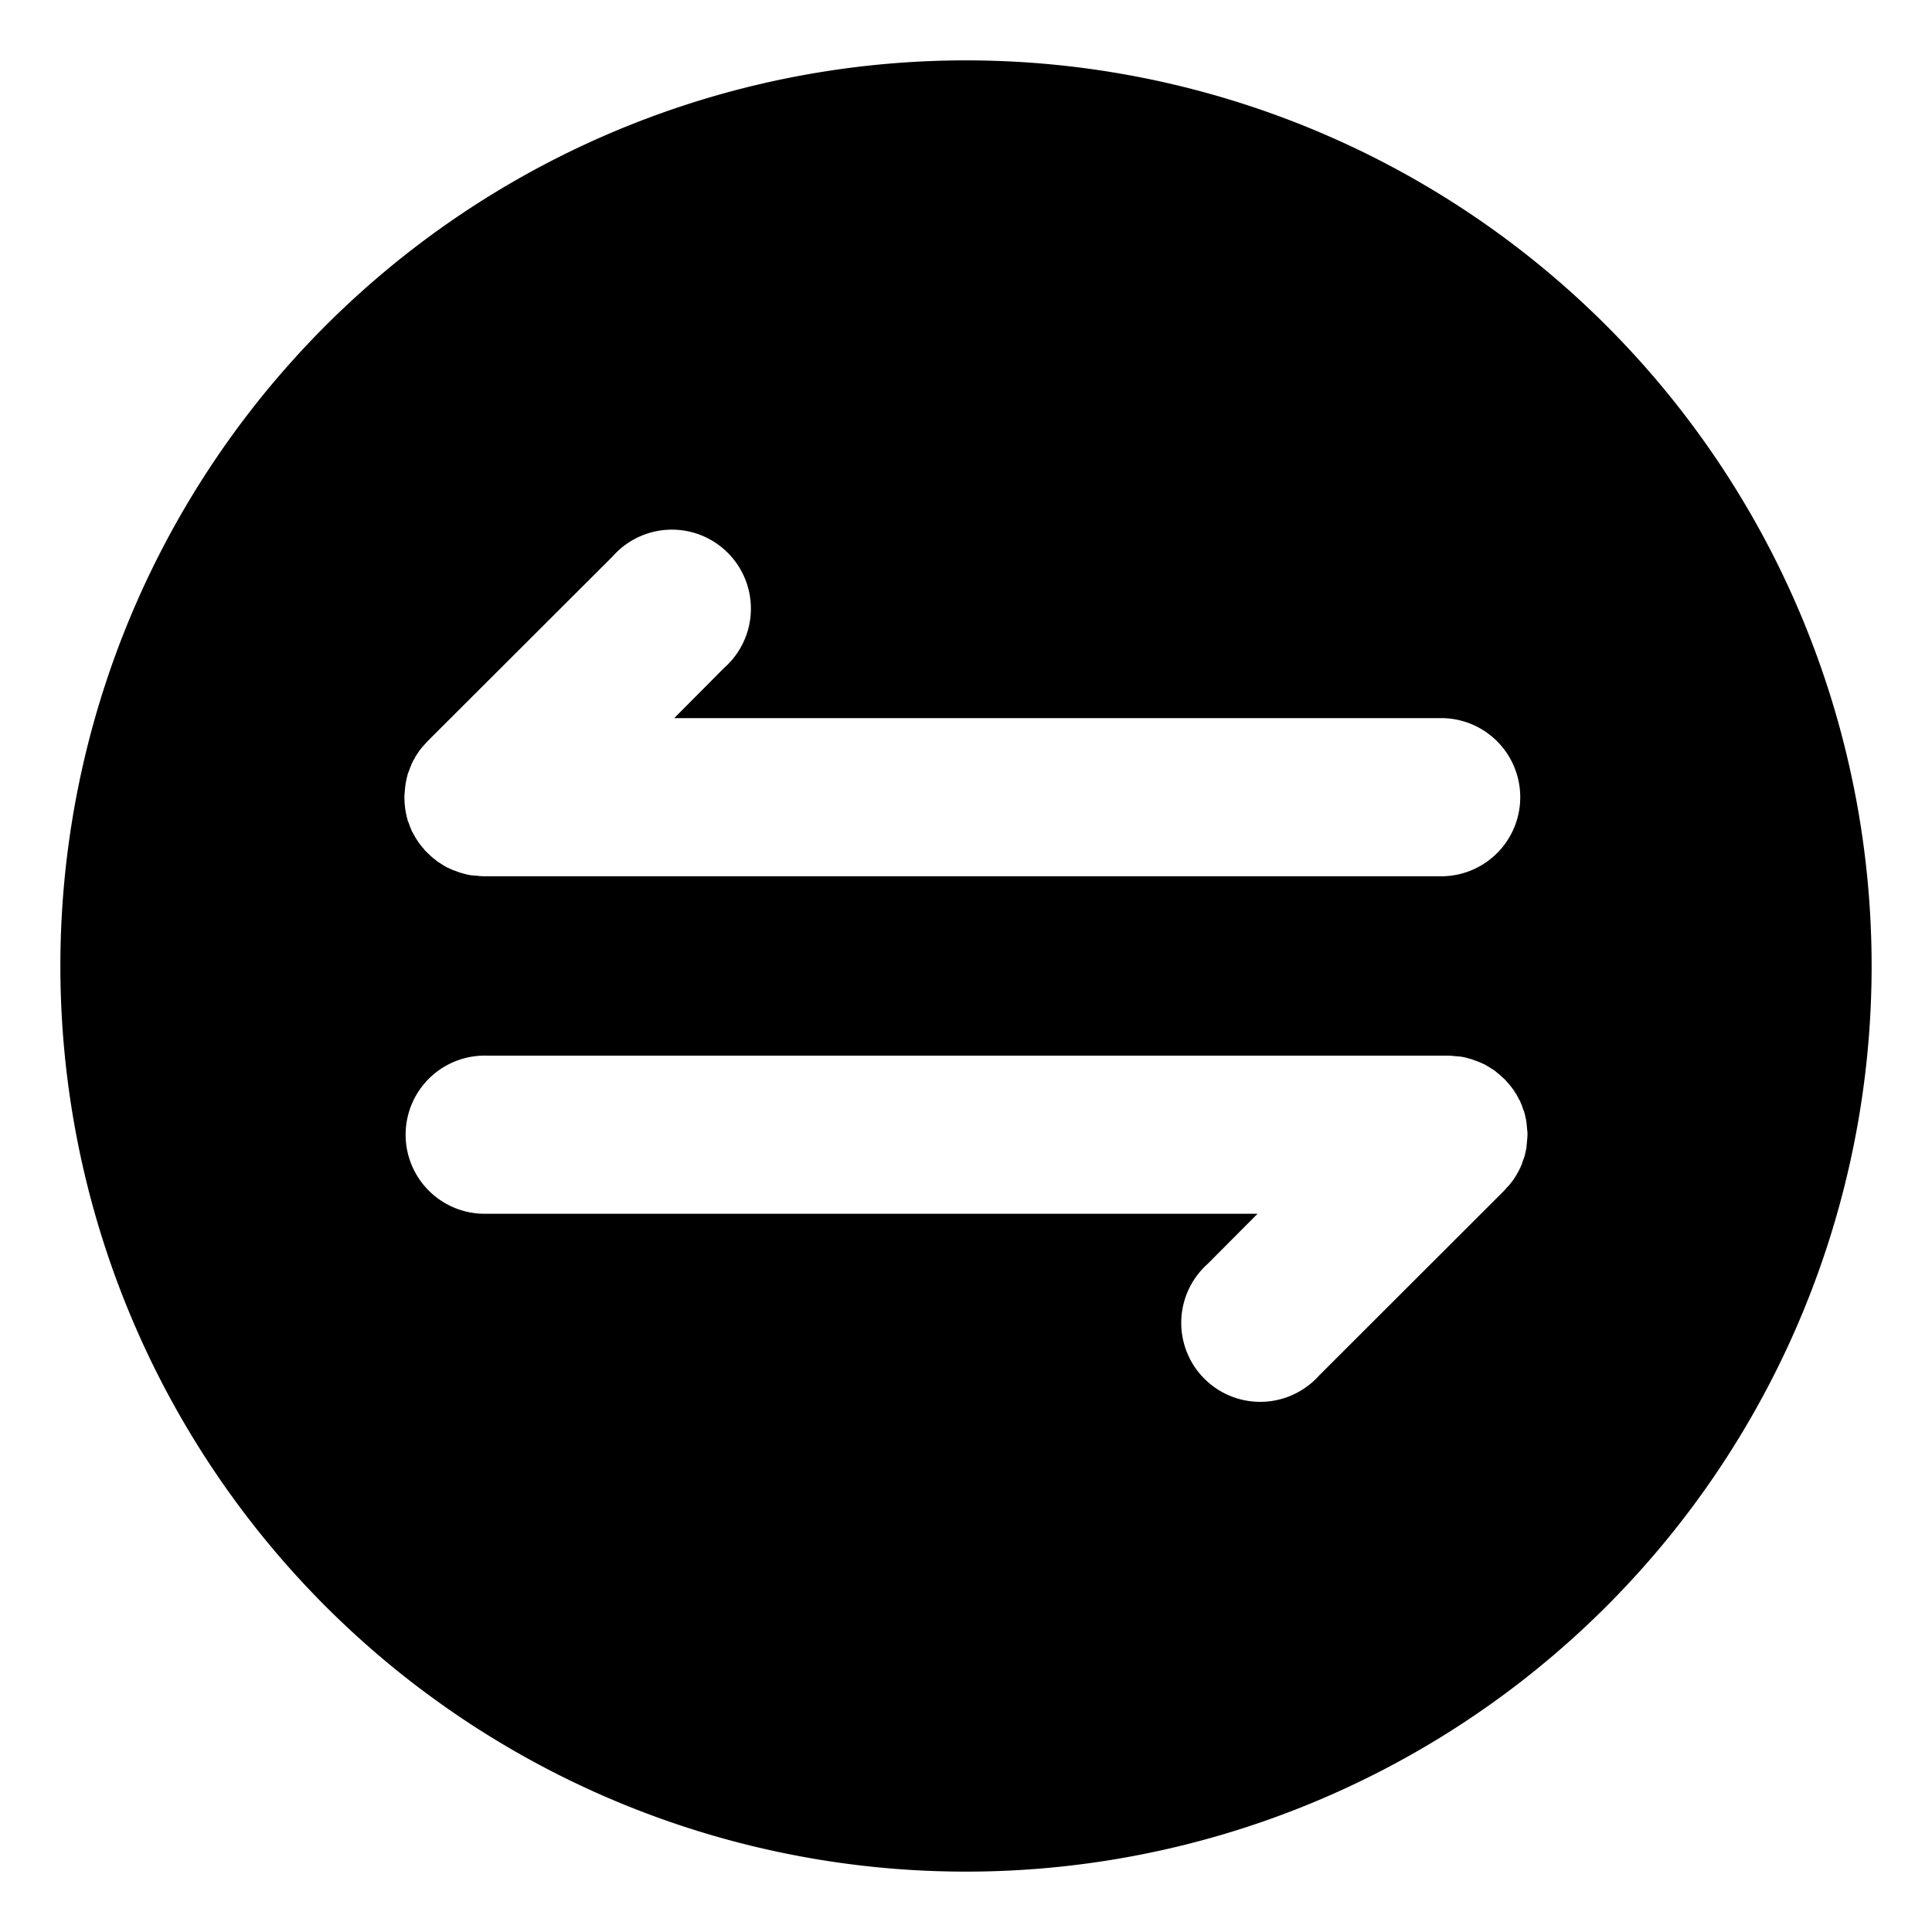 <?xml version="1.0" standalone="no"?>
<!DOCTYPE svg PUBLIC "-//W3C//DTD SVG 1.1//EN" "http://www.w3.org/Graphics/SVG/1.1/DTD/svg11.dtd">
<svg class="icon" version="1.1" viewBox="0 0 1024 1024" fill="currentColor" aria-hidden="true">
  <path d="M32 512a480 480 0 0 1 960 0A480 480 0 0 1 32 512z m182.453-86.4c0 0.267 0 0.693 0.107 1.067l0.107 1.173 0.107 0.853 0.213 1.28 0.107 0.747 0.32 1.28 0.107 0.64 0.32 1.227c0.107 0.213 0.107 0.533 0.16 0.693 0.107 0.427 0.213 0.853 0.427 1.12l0.32 0.853 0.373 1.067 0.32 0.853 0.427 0.96 0.373 1.067c0.107 0.107 0.213 0.533 0.427 0.64l0.533 1.067a2.133 2.133 0 0 0 0.427 0.64l0.587 1.173a2.133 2.133 0 0 0 0.373 0.533l0.747 1.173 0.427 0.64 0.8 1.067 0.533 0.693 0.693 0.853 0.747 0.853 0.533 0.747 1.493 1.493 1.547 1.44 0.693 0.64 0.8 0.693c0.32 0.32 0.64 0.533 0.96 0.693l0.587 0.533 1.12 0.853 0.64 0.373c0.427 0.16 0.693 0.533 1.067 0.693 0.213 0.107 0.427 0.213 0.64 0.427l1.067 0.64c0.267 0.107 0.48 0.213 0.693 0.427l1.12 0.533c0.213 0 0.533 0.107 0.693 0.32 0.32 0.213 0.747 0.32 1.067 0.427l0.853 0.427 0.96 0.32c0.32 0.107 0.747 0.32 1.067 0.373l0.747 0.32 1.173 0.373c0.213 0.107 0.533 0.107 0.693 0.213l1.227 0.32 0.693 0.213 1.333 0.32 0.693 0.107a5.973 5.973 0 0 0 1.387 0.213l0.747 0.053a4.96 4.96 0 0 0 1.28 0.107l1.067 0.107 0.853 0.107 2.133 0.107h509.173a41.92 41.92 0 0 0 0-83.787H357.333l26.507-26.667A41.867 41.867 0 1 0 324.693 294.933L226.667 392.8l-1.44 1.6-0.587 0.64-0.747 0.853a5.6 5.6 0 0 0-0.747 0.907l-0.533 0.64-0.747 1.067-0.427 0.64-0.747 1.173c-0.107 0.16-0.213 0.373-0.427 0.533l-0.533 1.173a2.133 2.133 0 0 1-0.427 0.64c-0.213 0.373-0.427 0.64-0.533 1.067-0.107 0.213-0.213 0.533-0.427 0.747-0.213 0.32-0.267 0.693-0.373 1.067l-0.427 0.853-0.32 0.907-0.373 1.067-0.32 0.8-0.427 1.12c-0.107 0.213-0.107 0.533-0.16 0.747l-0.32 1.173c-0.107 0.213-0.107 0.427-0.107 0.64l-0.32 1.333-0.107 0.693a5.92 5.92 0 0 0-0.213 1.333l-0.107 0.853c-0.107 0.373-0.107 0.8-0.107 1.173l-0.107 1.067-0.107 1.067-0.107 2.027c0 0.64 0 1.387 0.107 2.027-0.107 0.533 0 0.8 0 1.067v0.16z m585.653 202.293a5.6 5.6 0 0 0 0.693-0.907l0.533-0.64 0.8-1.067 0.427-0.64c0.16-0.427 0.533-0.747 0.693-1.12a2.133 2.133 0 0 1 0.427-0.587l0.587-1.173a2.133 2.133 0 0 1 0.427-0.64l0.533-1.067a1.6 1.6 0 0 1 0.373-0.747c0.213-0.32 0.32-0.693 0.427-1.067l0.427-0.853 0.32-0.907 0.32-1.067 0.32-0.8 0.427-1.067 0.213-0.8 0.32-1.173c0.107-0.213 0.107-0.427 0.107-0.64l0.32-1.333 0.107-0.693a5.973 5.973 0 0 0 0.213-1.333v-0.853c0.16-0.373 0.16-0.8 0.16-1.173l0.107-1.067 0.107-1.067 0.107-2.027c0-0.64 0-1.387-0.107-2.027l-0.107-1.067c0-0.213 0-0.64-0.107-0.96l-0.107-1.227-0.053-0.8-0.213-1.333-0.107-0.747-0.32-1.28c-0.107-0.213-0.107-0.427-0.107-0.64l-0.32-1.227-0.213-0.693a3.68 3.68 0 0 0-0.427-1.12l-0.32-0.853-0.32-1.067-0.32-0.853-0.427-0.96-0.427-1.067c-0.107-0.107-0.213-0.533-0.427-0.64l-0.533-1.067a2.133 2.133 0 0 0-0.373-0.64l-0.587-1.173-0.427-0.533c-0.213-0.48-0.533-0.8-0.693-1.173l-0.427-0.64-0.8-1.067-0.533-0.693-0.693-0.853-0.747-0.853-0.64-0.747c-0.533-0.533-0.853-1.067-1.387-1.493l-1.6-1.44-0.64-0.587-0.853-0.747a5.6 5.6 0 0 0-0.907-0.693l-0.587-0.533-1.12-0.853-0.64-0.373c-0.427-0.16-0.747-0.533-1.12-0.693a2.133 2.133 0 0 1-0.587-0.427l-1.173-0.64c-0.213-0.107-0.427-0.213-0.64-0.427l-1.067-0.533a1.6 1.6 0 0 1-0.747-0.32c-0.32-0.213-0.693-0.32-1.067-0.427l-0.853-0.427-0.907-0.32c-0.32-0.107-0.747-0.32-1.067-0.373l-0.8-0.32-1.067-0.373-0.8-0.213-1.173-0.32-0.747-0.213-1.28-0.32-0.747-0.107a5.973 5.973 0 0 0-1.333-0.213l-0.8-0.053c-0.427-0.107-0.853-0.107-1.227-0.107l-1.067-0.107-0.853-0.107-2.133-0.107h-509.333a41.92 41.92 0 1 0 0 83.787h408.16l-26.56 26.667a41.867 41.867 0 1 0 59.147 59.093l98.08-97.973 1.387-1.6 0.64-0.64 0.853-0.96z"/>
</svg>

